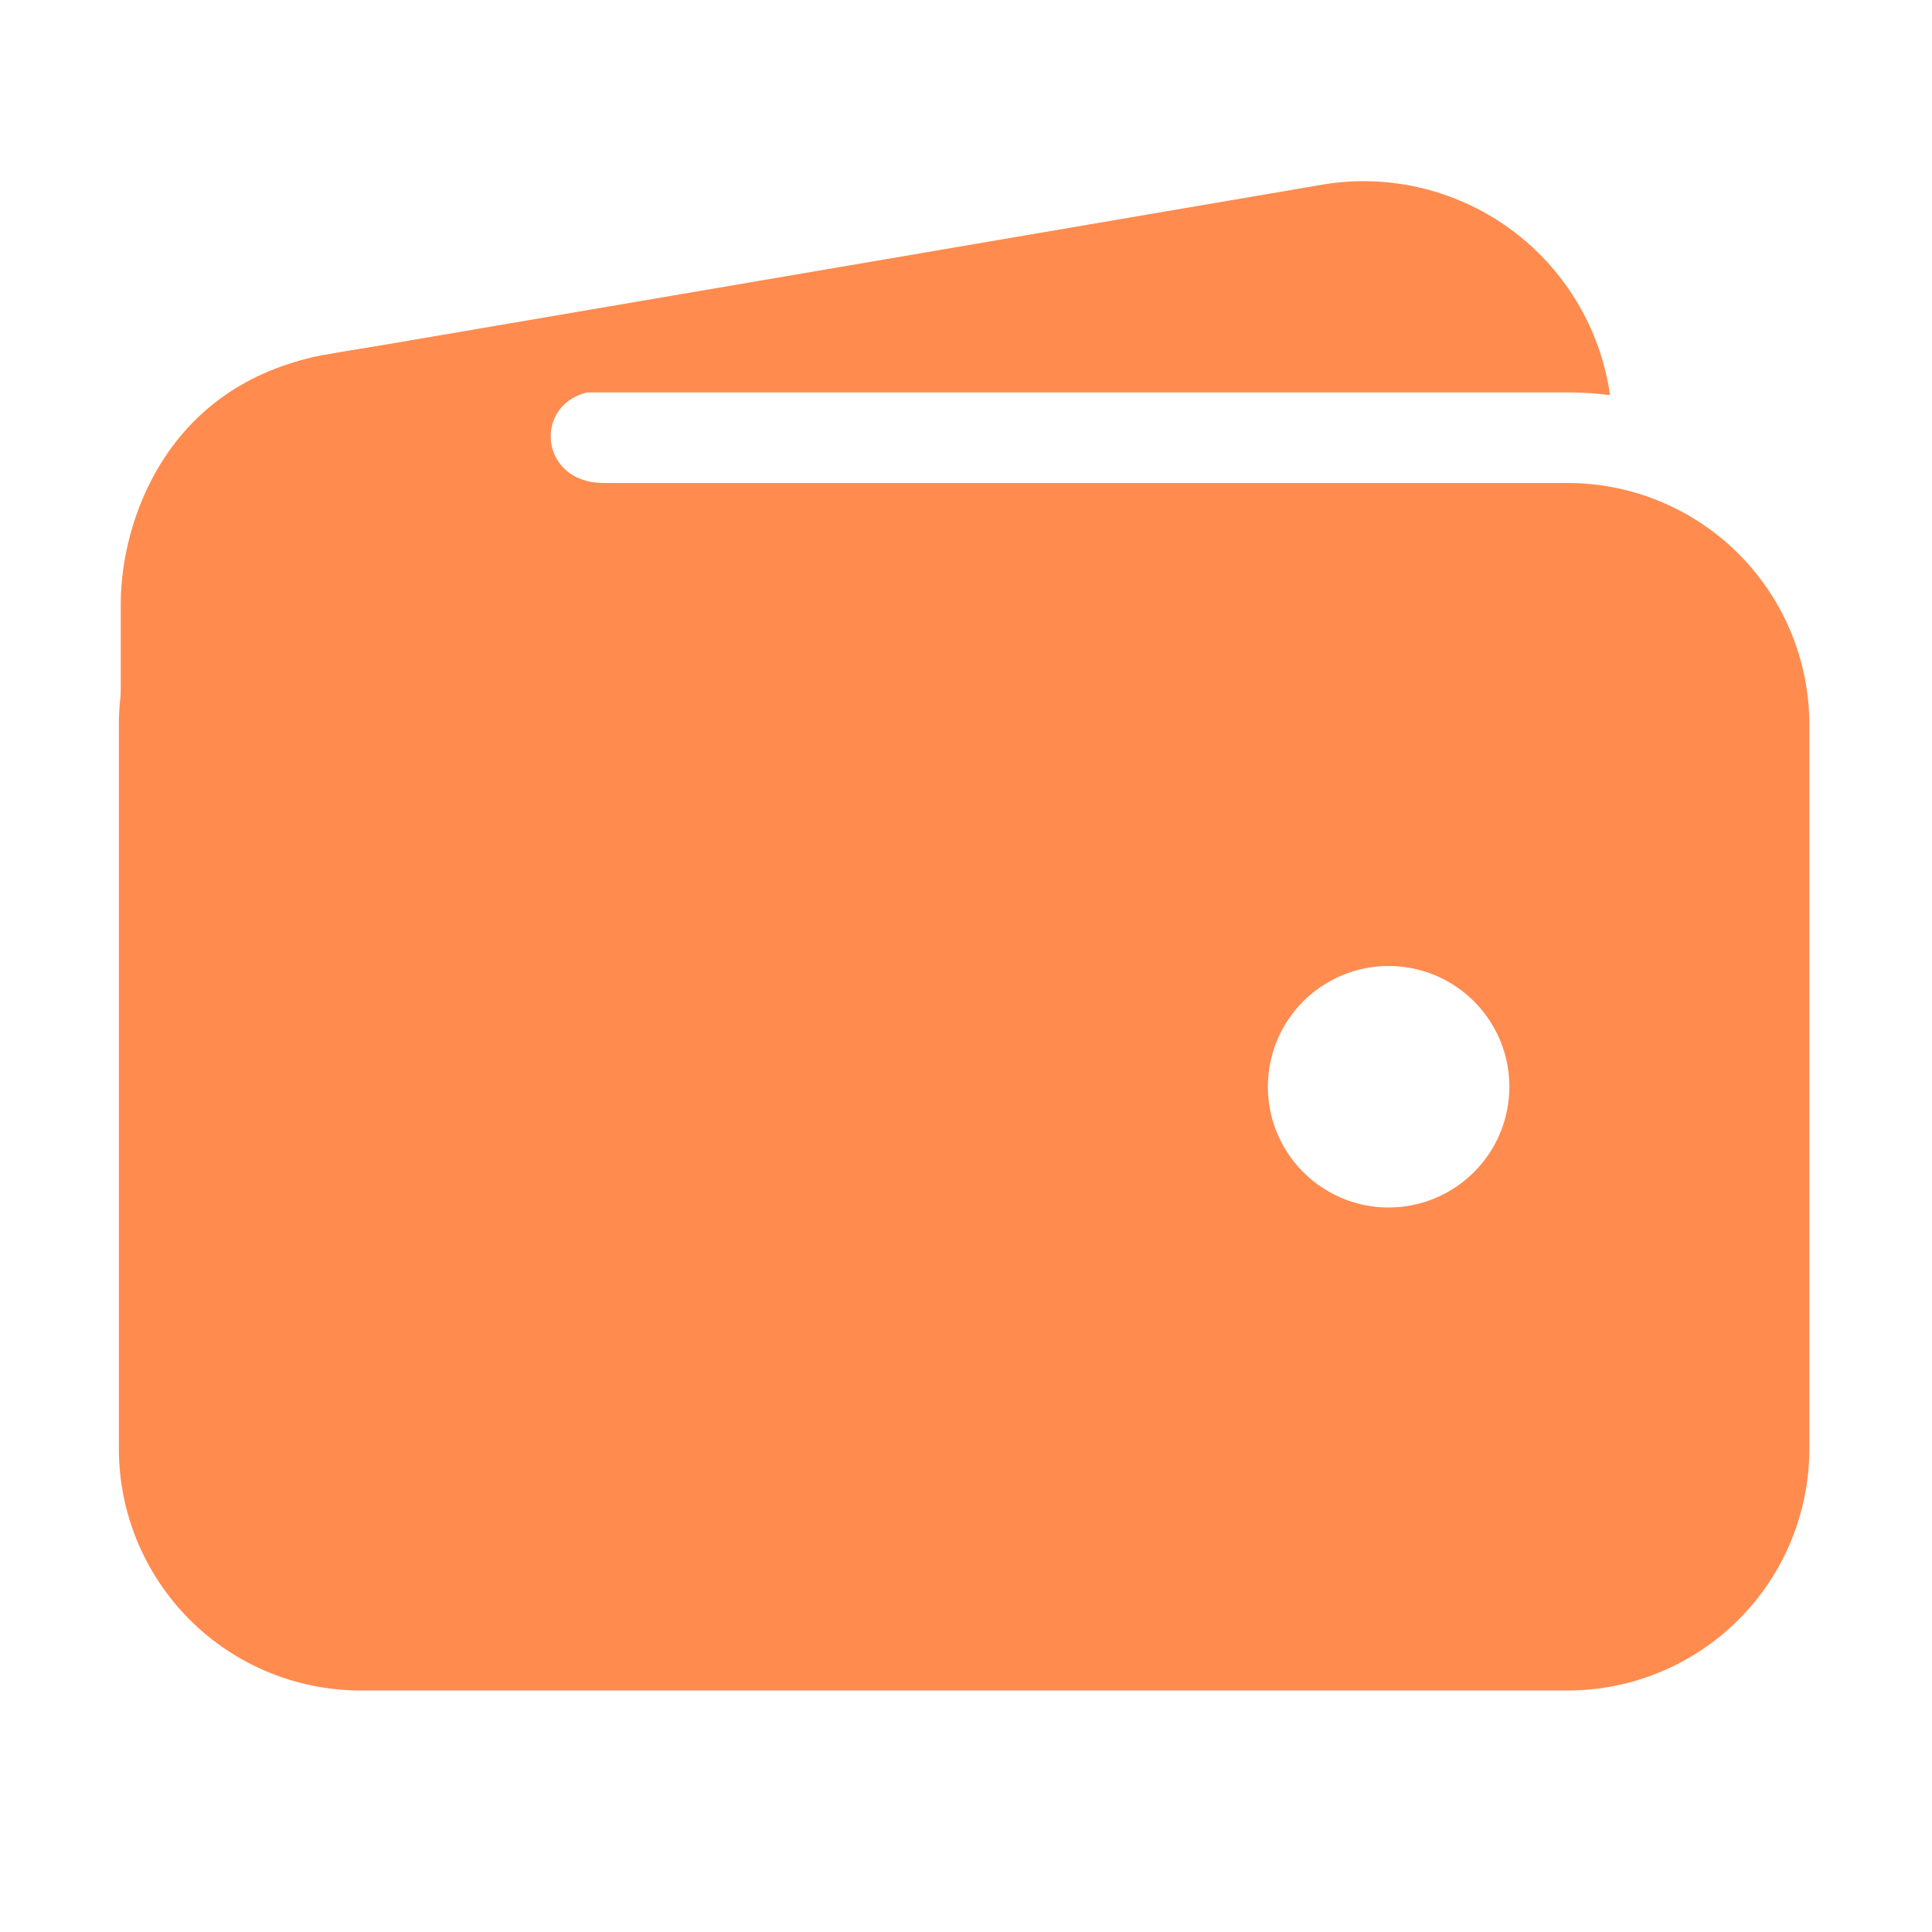 <svg width="44" height="44" viewBox="0 0 44 44" fill="none" xmlns="http://www.w3.org/2000/svg">
<path d="M8.207 8.937H35.707C36.028 8.937 36.349 8.958 36.668 8.998C36.56 8.24 36.299 7.512 35.902 6.857C35.505 6.202 34.98 5.635 34.357 5.188C33.735 4.742 33.028 4.427 32.281 4.261C31.533 4.095 30.759 4.083 30.007 4.224L7.391 8.085H7.365C5.945 8.356 4.683 9.16 3.835 10.33C5.112 9.422 6.64 8.935 8.207 8.937ZM35.707 11H8.207C6.749 11.002 5.351 11.582 4.32 12.613C3.289 13.644 2.709 15.042 2.707 16.5V33C2.709 34.458 3.289 35.856 4.32 36.887C5.351 37.918 6.749 38.498 8.207 38.5H35.707C37.165 38.498 38.563 37.918 39.594 36.887C40.626 35.856 41.205 34.458 41.207 33V16.5C41.205 15.042 40.626 13.644 39.594 12.613C38.563 11.582 37.165 11.002 35.707 11ZM31.625 27.5C31.081 27.5 30.549 27.339 30.097 27.036C29.645 26.734 29.293 26.305 29.084 25.802C28.876 25.3 28.822 24.747 28.928 24.213C29.034 23.68 29.296 23.19 29.68 22.805C30.065 22.421 30.555 22.159 31.088 22.053C31.622 21.947 32.175 22.001 32.677 22.209C33.18 22.417 33.609 22.77 33.911 23.222C34.214 23.674 34.375 24.206 34.375 24.75C34.375 25.479 34.085 26.179 33.569 26.694C33.054 27.21 32.354 27.5 31.625 27.5Z" fill="#FF8B4F"/>
<path d="M2.75 22.301V13.75C2.75 11.888 3.781 8.766 7.361 8.089C10.398 7.52 13.406 7.52 13.406 7.52C13.406 7.52 15.383 8.895 13.75 8.895C12.117 8.895 12.16 11 13.75 11C15.34 11 13.75 13.02 13.75 13.02L7.348 20.281L2.75 22.301Z" fill="#FF8B4F"/>
</svg>
